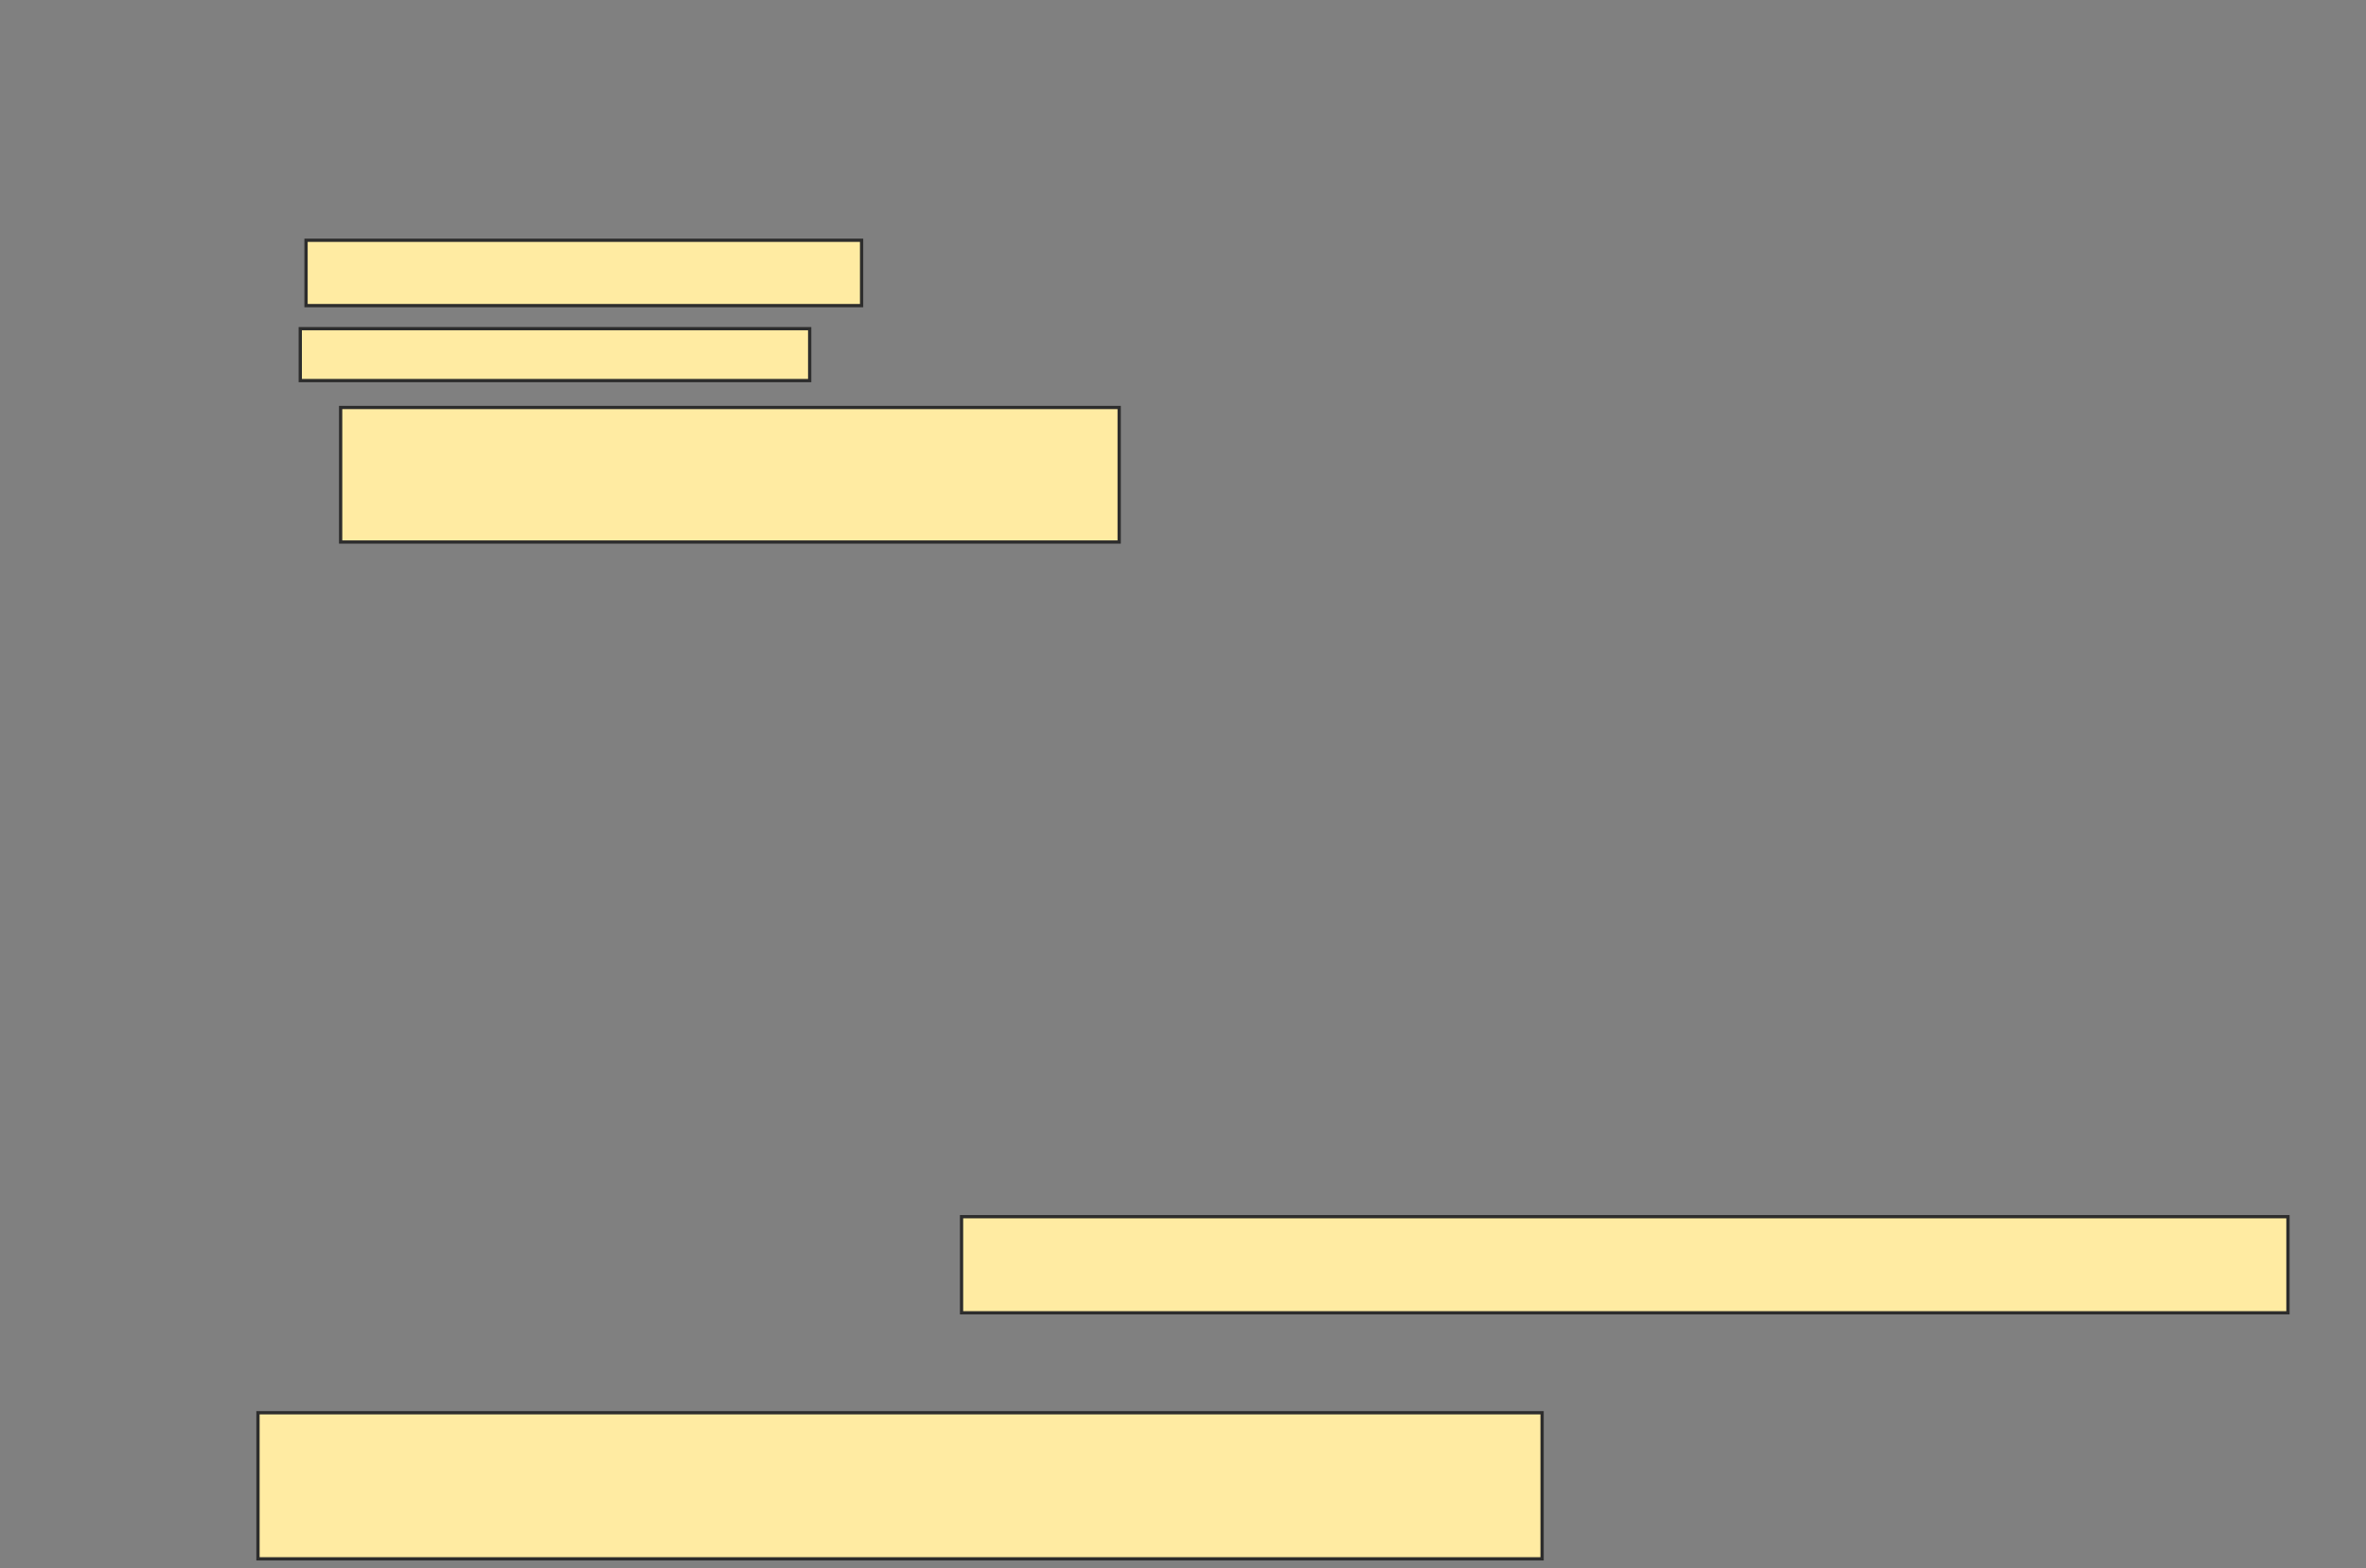 <svg xmlns="http://www.w3.org/2000/svg" width="724" height="480">
 <rect width="100%" height="100%" fill="#808080" stroke="none"/>
 <!-- Created with Image Occlusion Enhanced -->
 <g>
  <title>Labels</title>
 </g>
 <g>
  <title>Masks</title>
  <g id="2b708685097542d4a0ae889d97189708-oa-1">
   <rect height="20" width="170" y="73.529" x="93.647" stroke="#2D2D2D" fill="#FFEBA2"/>
   <rect height="15.882" width="155.882" y="100.588" x="91.882" stroke="#2D2D2D" fill="#FFEBA2"/>
   <rect height="41.176" width="238.235" y="124.706" x="104.235" stroke="#2D2D2D" fill="#FFEBA2"/>
  </g>
  <rect id="2b708685097542d4a0ae889d97189708-oa-2" height="29.412" width="405.882" y="372.353" x="294.235" stroke="#2D2D2D" fill="#FFEBA2"/>
  <rect id="2b708685097542d4a0ae889d97189708-oa-3" height="44.706" width="392.941" y="432.353" x="78.941" stroke="#2D2D2D" fill="#FFEBA2"/>
  
 </g>
</svg>